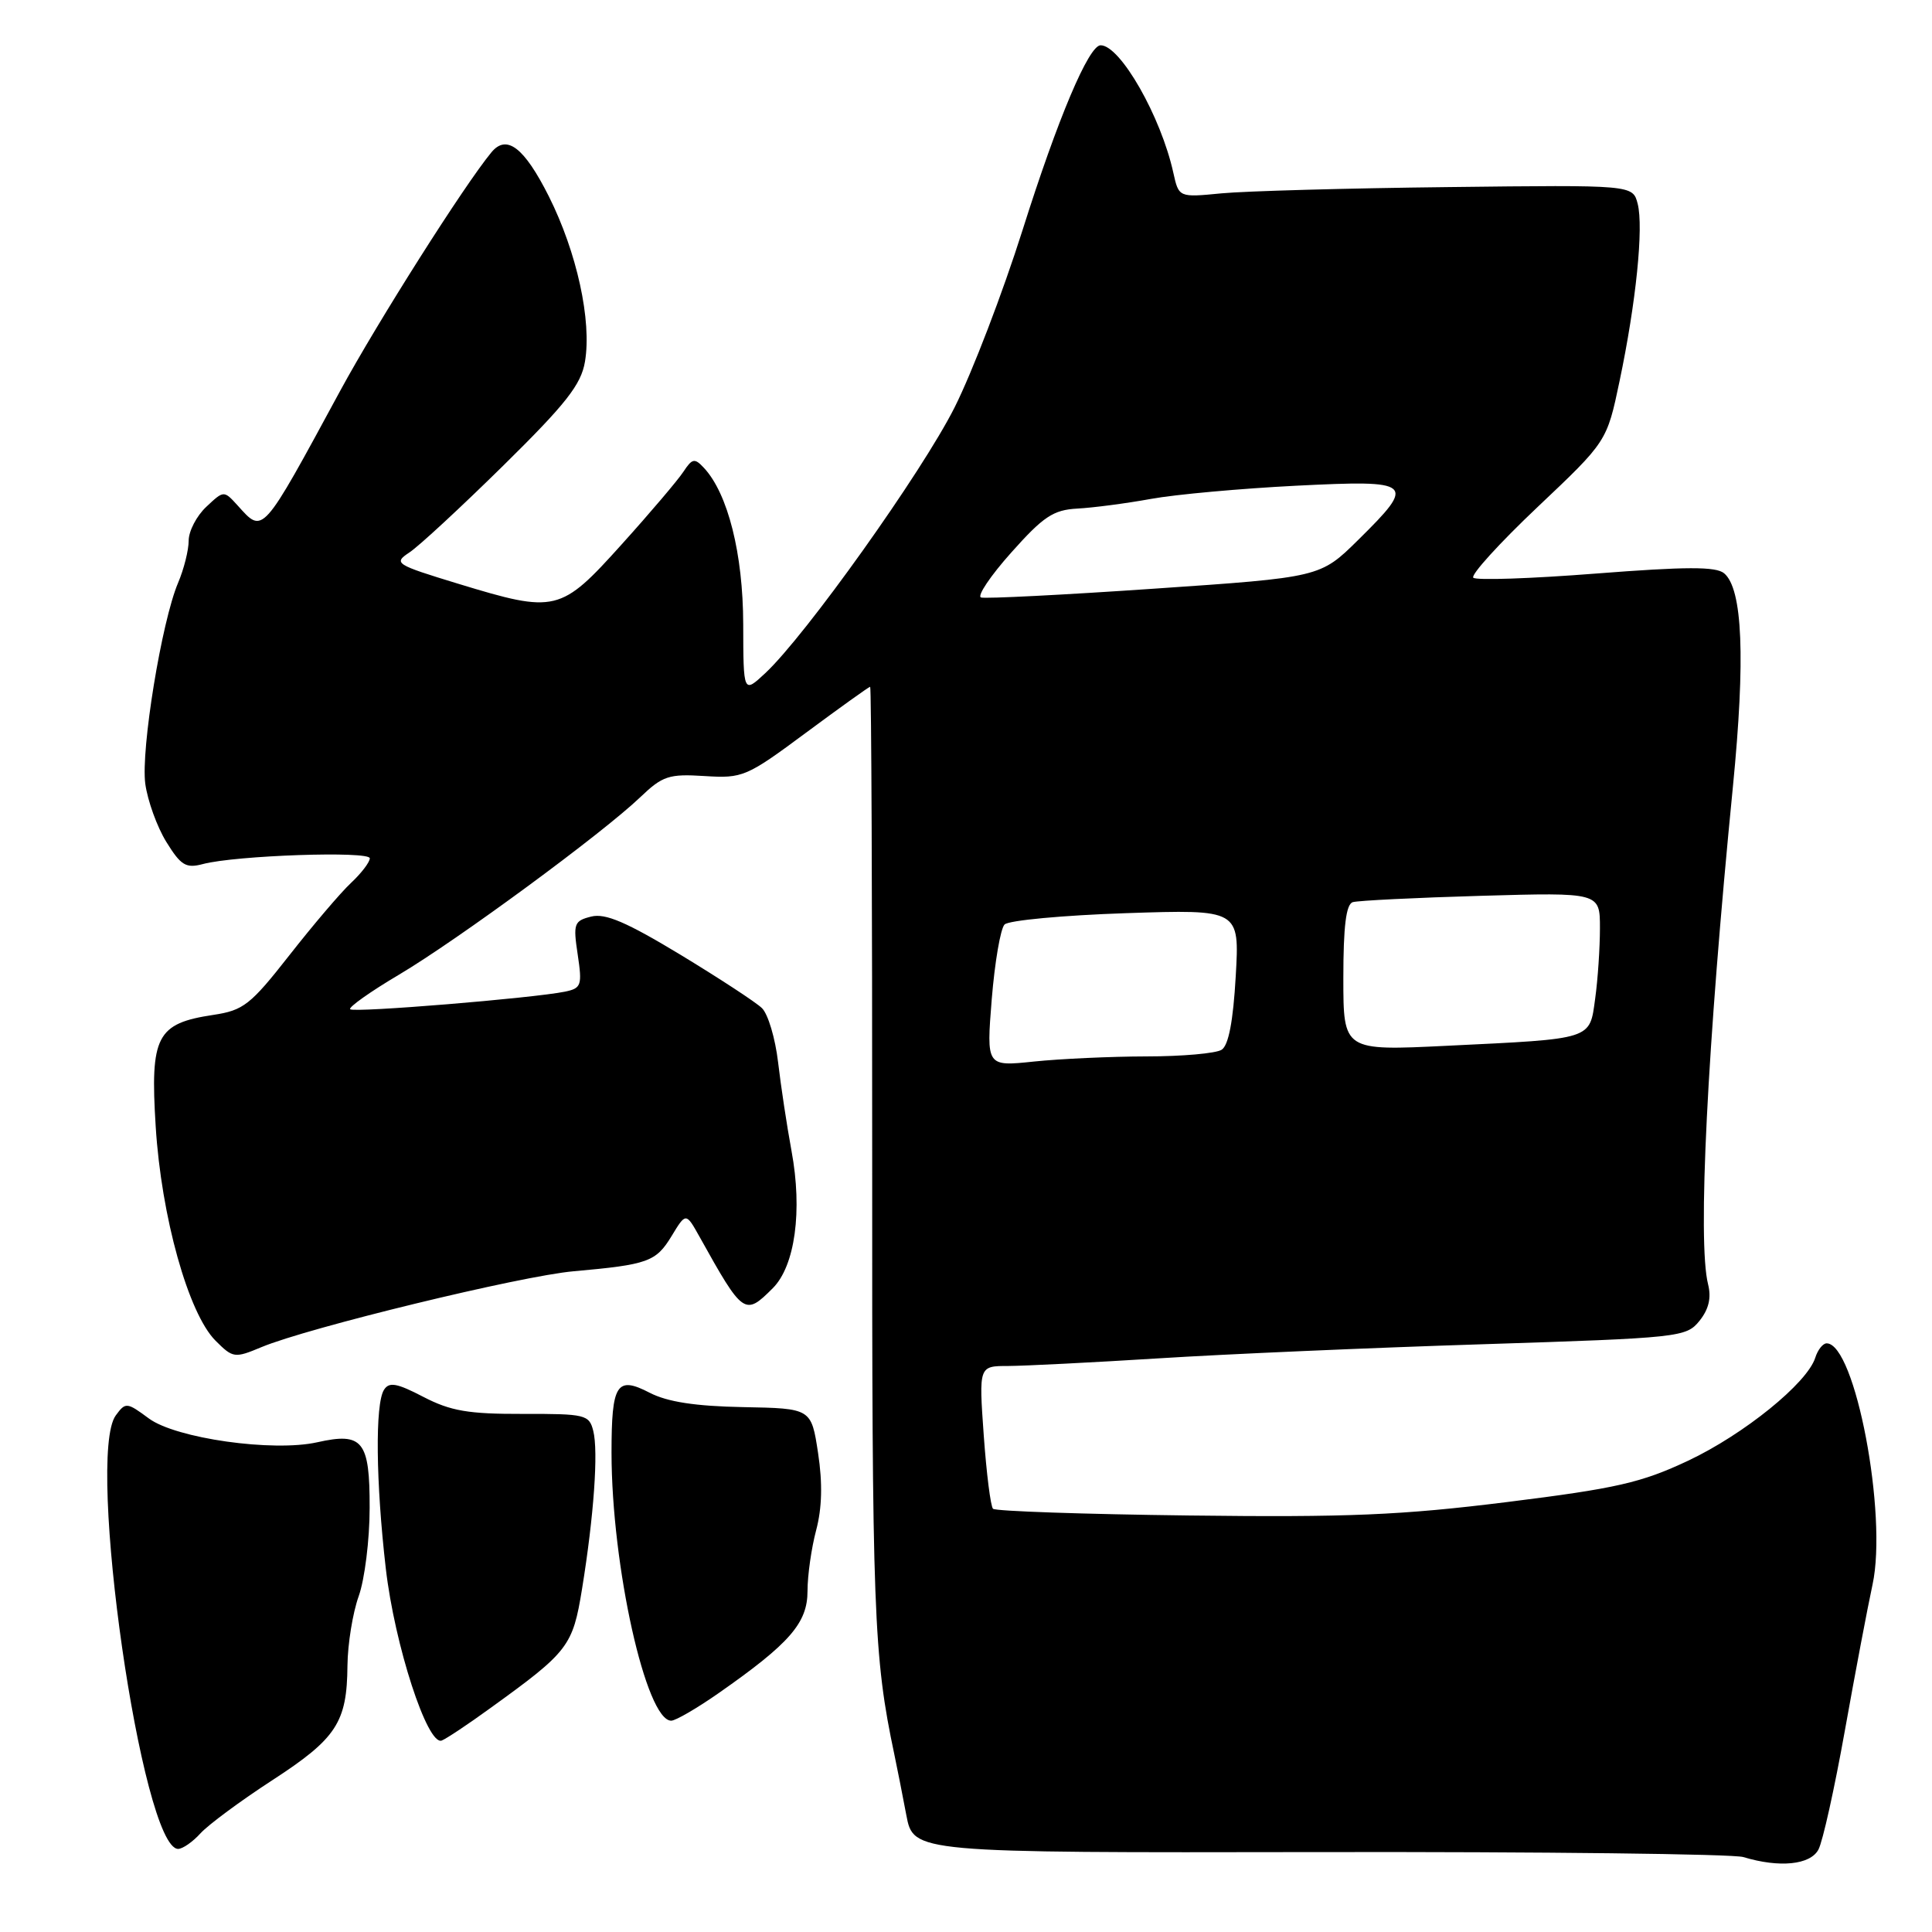 <?xml version="1.0" encoding="UTF-8" standalone="no"?>
<!DOCTYPE svg PUBLIC "-//W3C//DTD SVG 1.1//EN" "http://www.w3.org/Graphics/SVG/1.1/DTD/svg11.dtd" >
<svg xmlns="http://www.w3.org/2000/svg" xmlns:xlink="http://www.w3.org/1999/xlink" version="1.1" viewBox="0 0 256 256">
 <g >
 <path fill="currentColor"
d=" M 240.95 245.08 C 241.52 244.03 243.09 236.94 244.45 229.33 C 245.81 221.73 247.46 213.01 248.12 209.97 C 250.13 200.70 245.82 178.00 242.04 178.00 C 241.54 178.00 240.86 178.86 240.53 179.91 C 239.46 183.28 231.08 190.06 223.69 193.55 C 217.48 196.47 214.21 197.22 199.69 199.03 C 185.72 200.77 178.62 201.07 157.52 200.81 C 143.58 200.64 131.90 200.24 131.58 199.92 C 131.26 199.60 130.71 195.21 130.35 190.17 C 129.70 181.00 129.70 181.00 133.60 181.00 C 135.75 180.99 144.70 180.54 153.50 179.99 C 162.30 179.43 181.62 178.59 196.44 178.12 C 222.58 177.28 223.43 177.19 225.18 175.03 C 226.42 173.49 226.78 171.98 226.33 170.18 C 224.92 164.57 226.21 138.81 229.62 104.23 C 231.29 87.27 230.91 78.00 228.45 75.96 C 227.36 75.06 223.42 75.07 211.46 76.00 C 202.90 76.67 195.59 76.92 195.22 76.55 C 194.85 76.19 198.68 71.97 203.73 67.19 C 212.92 58.50 212.92 58.50 214.60 50.50 C 216.79 40.09 217.80 30.14 217.00 27.00 C 216.35 24.50 216.35 24.50 191.93 24.79 C 178.49 24.94 164.96 25.32 161.85 25.62 C 156.20 26.17 156.20 26.17 155.47 22.88 C 153.84 15.46 148.45 6.00 145.84 6.00 C 144.26 6.00 140.16 15.71 135.49 30.50 C 132.88 38.75 128.83 49.33 126.48 54.00 C 122.16 62.58 106.75 84.21 101.40 89.20 C 98.50 91.90 98.50 91.90 98.48 82.70 C 98.46 73.37 96.45 65.40 93.28 62.00 C 92.04 60.67 91.73 60.73 90.56 62.50 C 89.84 63.60 86.16 67.94 82.37 72.14 C 74.27 81.14 73.65 81.29 60.75 77.36 C 52.36 74.80 52.10 74.63 54.25 73.20 C 55.49 72.39 61.09 67.20 66.69 61.69 C 75.00 53.51 77.00 50.96 77.51 47.93 C 78.43 42.50 76.44 33.43 72.72 26.01 C 69.45 19.52 67.13 17.74 65.11 20.19 C 61.50 24.56 50.03 42.66 45.08 51.78 C 34.61 71.10 34.90 70.76 31.49 66.98 C 29.66 64.97 29.66 64.97 27.33 67.16 C 26.05 68.36 25.00 70.38 25.00 71.64 C 25.00 72.90 24.37 75.41 23.60 77.22 C 21.42 82.35 18.65 99.33 19.25 103.85 C 19.56 106.10 20.81 109.57 22.04 111.56 C 23.97 114.68 24.63 115.09 26.89 114.49 C 31.22 113.34 49.00 112.73 49.00 113.73 C 49.00 114.24 47.88 115.71 46.50 117.00 C 45.13 118.28 41.46 122.60 38.34 126.58 C 33.19 133.15 32.26 133.88 28.26 134.48 C 20.75 135.61 19.88 137.28 20.63 149.25 C 21.37 161.21 24.96 174.05 28.56 177.65 C 30.87 179.96 31.09 179.99 34.65 178.50 C 40.80 175.93 69.06 169.06 76.00 168.45 C 85.86 167.57 86.91 167.20 88.98 163.80 C 90.89 160.65 90.89 160.65 92.70 163.89 C 98.47 174.25 98.69 174.40 102.39 170.70 C 105.35 167.75 106.35 160.43 104.88 152.50 C 104.27 149.20 103.47 143.91 103.10 140.75 C 102.73 137.59 101.77 134.36 100.96 133.58 C 100.16 132.80 95.29 129.62 90.15 126.50 C 83.02 122.19 80.21 120.98 78.34 121.45 C 76.06 122.02 75.93 122.38 76.55 126.49 C 77.16 130.57 77.03 130.95 74.86 131.40 C 70.66 132.26 46.88 134.22 46.40 133.73 C 46.14 133.48 49.05 131.41 52.87 129.15 C 60.68 124.51 79.78 110.46 84.81 105.66 C 87.80 102.80 88.62 102.53 93.36 102.83 C 98.42 103.15 98.91 102.94 106.81 97.08 C 111.32 93.74 115.14 91.00 115.30 91.00 C 115.46 91.00 115.58 119.24 115.57 153.75 C 115.54 213.88 115.75 219.43 118.51 232.50 C 118.86 234.15 119.57 237.75 120.09 240.50 C 121.04 245.50 121.04 245.50 174.77 245.41 C 204.32 245.36 229.62 245.66 231.00 246.07 C 235.78 247.52 239.87 247.11 240.95 245.08 Z  M 26.57 242.92 C 27.61 241.78 31.89 238.61 36.08 235.89 C 44.59 230.36 45.98 228.24 46.04 220.70 C 46.07 217.84 46.74 213.70 47.53 211.50 C 48.32 209.30 48.98 204.03 48.98 199.80 C 49.00 190.92 48.07 189.75 42.03 191.11 C 36.18 192.42 23.30 190.60 19.72 187.95 C 16.80 185.79 16.64 185.78 15.34 187.55 C 11.35 193.01 18.81 244.93 23.60 244.99 C 24.20 244.99 25.54 244.06 26.57 242.92 Z  M 64.95 226.35 C 75.36 218.84 75.89 218.14 77.13 210.50 C 78.69 200.88 79.30 192.31 78.61 189.60 C 78.07 187.45 77.57 187.33 69.27 187.35 C 62.07 187.37 59.72 186.97 56.11 185.10 C 52.58 183.26 51.56 183.08 50.88 184.16 C 49.69 186.03 49.80 196.40 51.12 207.83 C 52.29 217.97 56.64 231.35 58.53 230.63 C 59.13 230.40 62.02 228.48 64.95 226.35 Z  M 95.25 224.33 C 104.66 217.75 107.00 215.05 107.00 210.82 C 107.00 208.73 107.52 205.10 108.15 202.74 C 108.92 199.83 109.01 196.55 108.40 192.54 C 107.50 186.62 107.50 186.62 98.47 186.45 C 92.13 186.33 88.44 185.76 86.09 184.55 C 81.71 182.28 81.03 183.35 81.03 192.50 C 81.04 207.51 85.61 228.00 88.94 228.00 C 89.52 228.00 92.36 226.35 95.25 224.33 Z  M 131.41 132.41 C 131.81 127.51 132.57 123.05 133.11 122.50 C 133.66 121.95 140.88 121.28 149.18 121.00 C 164.25 120.50 164.25 120.50 163.74 129.37 C 163.40 135.32 162.79 138.52 161.87 139.10 C 161.12 139.58 156.63 139.98 151.90 139.98 C 147.16 139.99 140.46 140.30 137.00 140.66 C 130.70 141.32 130.70 141.32 131.41 132.41 Z  M 178.00 129.59 C 178.00 122.74 178.36 119.82 179.25 119.54 C 179.94 119.33 187.59 118.95 196.25 118.70 C 212.00 118.25 212.00 118.25 212.00 122.98 C 212.00 125.59 211.72 129.79 211.37 132.31 C 210.62 137.81 211.18 137.63 191.75 138.57 C 178.00 139.24 178.00 139.24 178.00 129.59 Z  M 129.99 79.17 C 129.44 78.98 131.24 76.30 134.00 73.21 C 138.25 68.44 139.57 67.56 142.75 67.39 C 144.81 67.28 149.20 66.71 152.49 66.11 C 155.78 65.51 164.45 64.73 171.74 64.36 C 187.34 63.58 187.71 63.90 179.97 71.54 C 174.94 76.50 174.94 76.50 152.96 78.00 C 140.88 78.83 130.54 79.35 129.99 79.17 Z "/>
</g>
</svg>